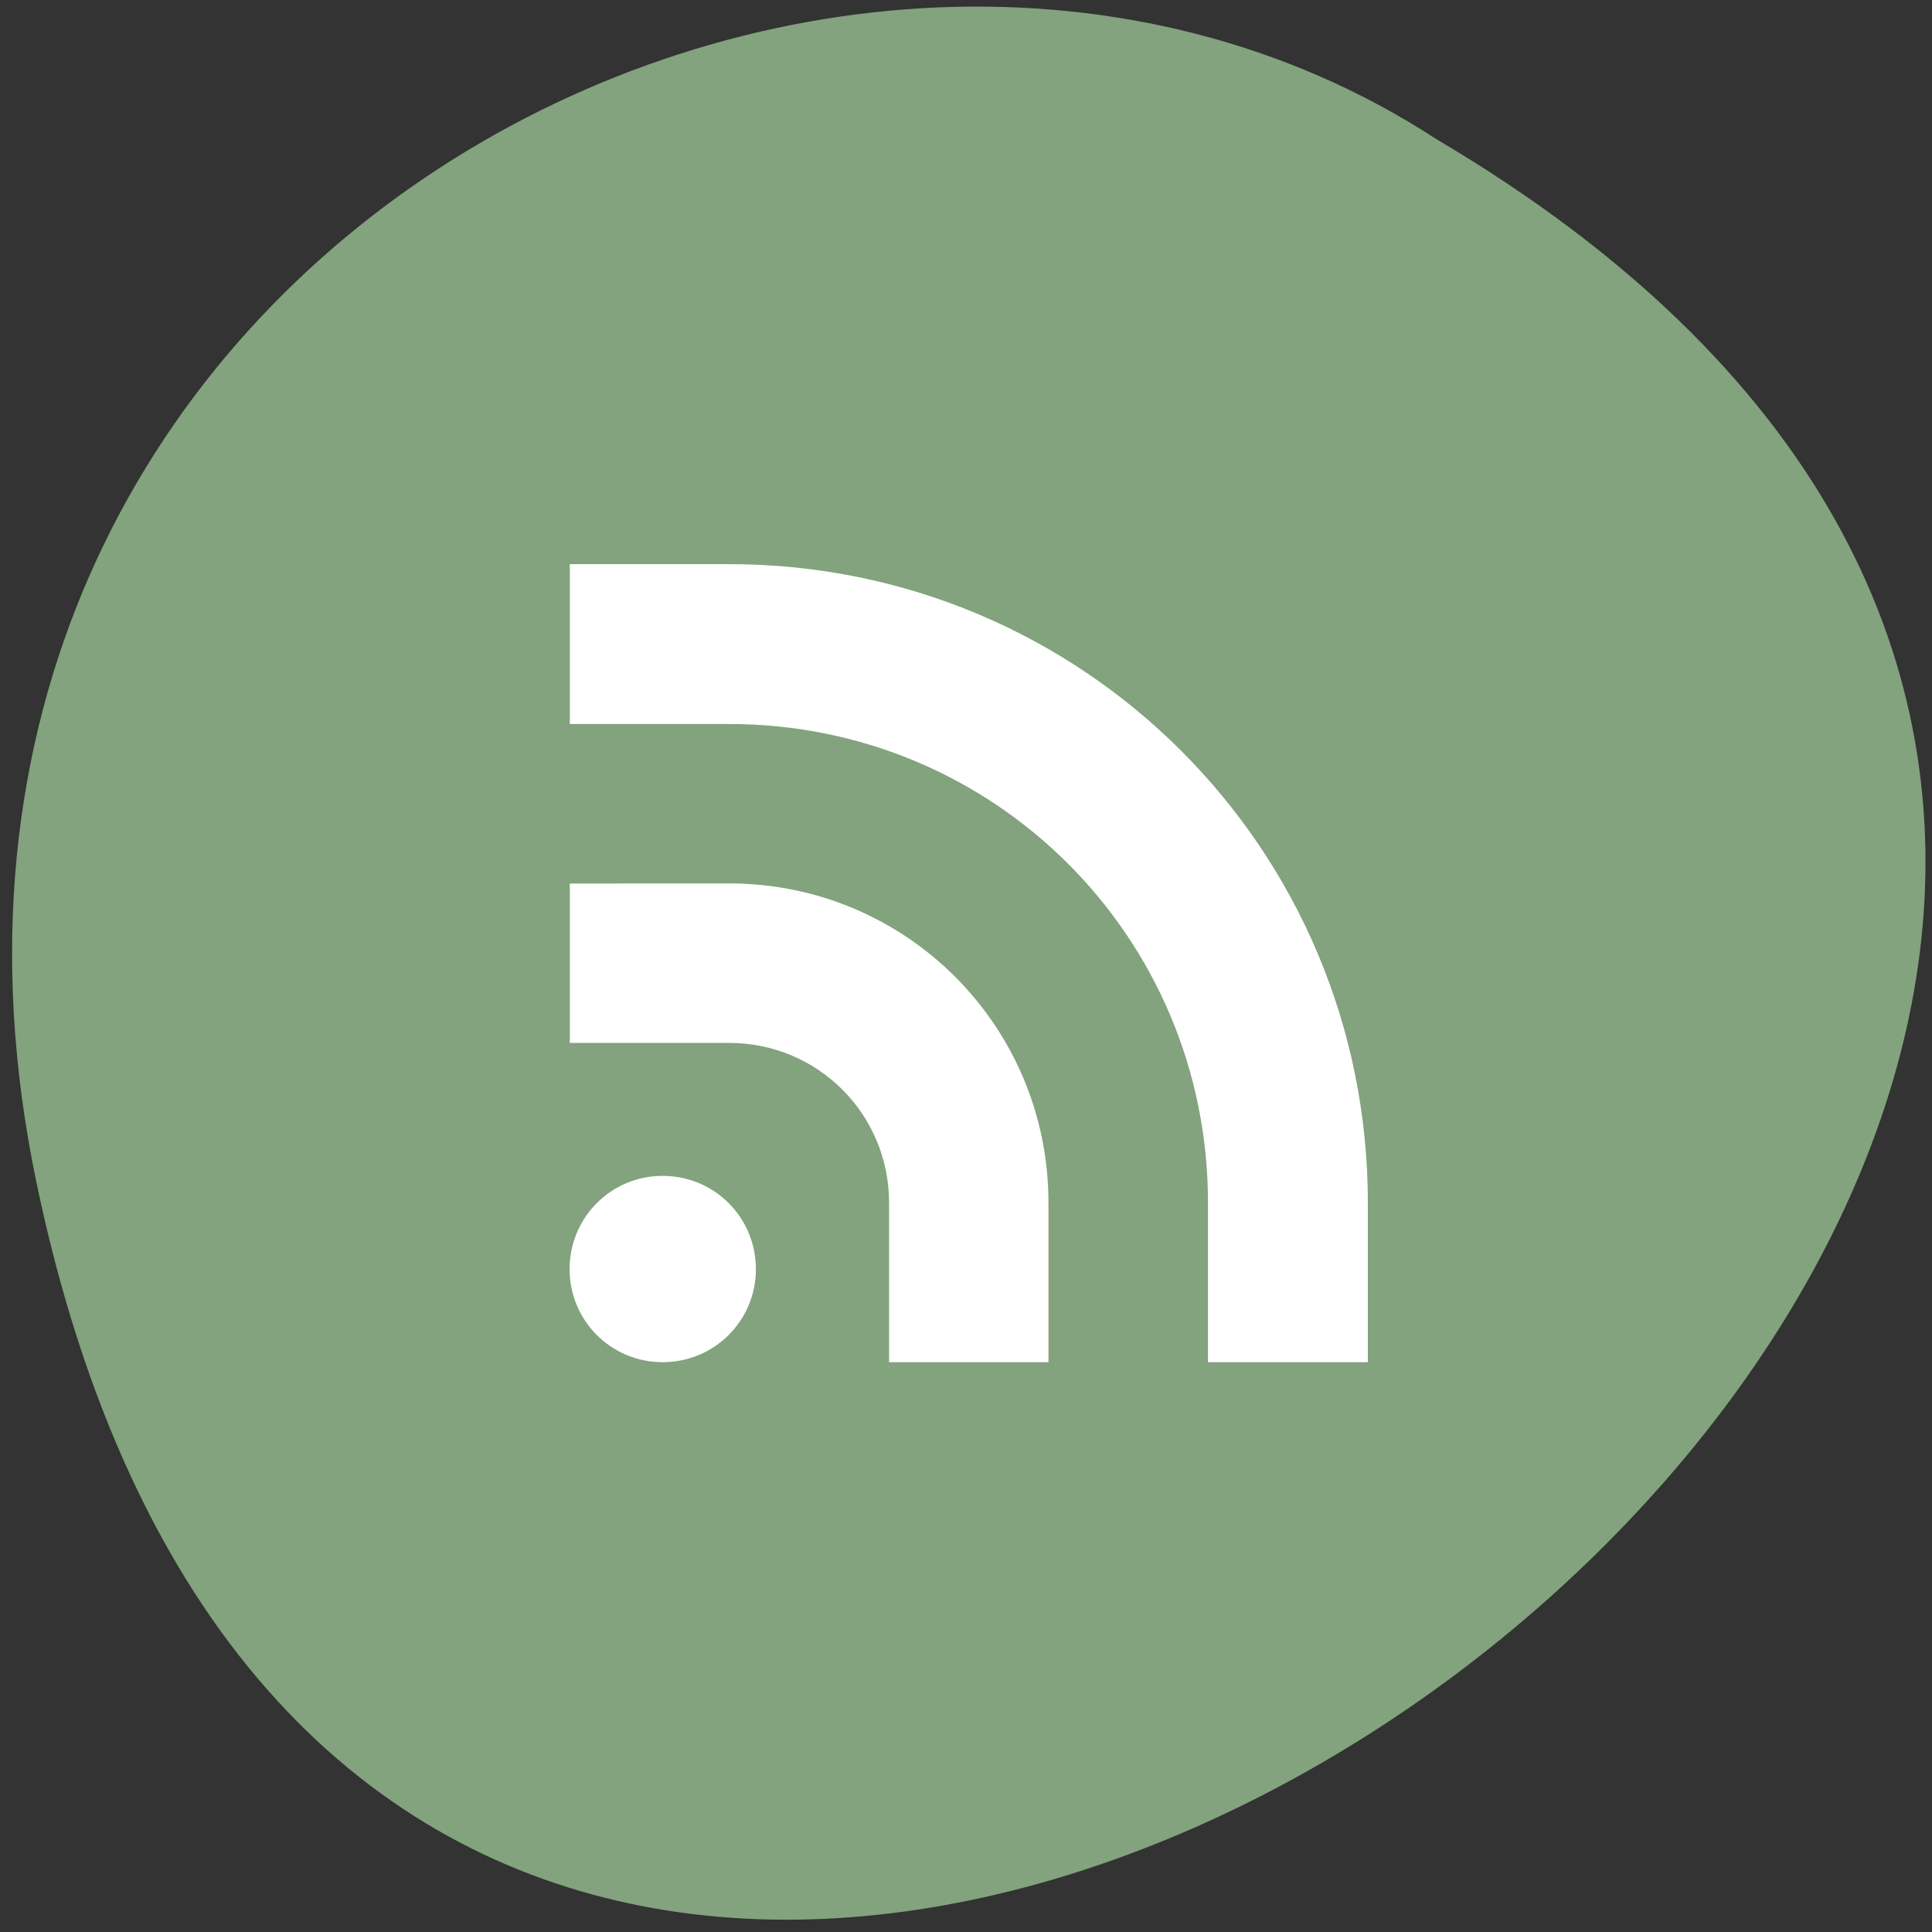 <svg xmlns="http://www.w3.org/2000/svg" viewBox="0 0 16 16"><rect x="0" y="0" width="16" height="16" fill="#333333" stroke="none"/><path d="m 0.301 9.789 c 3.094 14.848 24.379 -1.09 11.594 -8.637 c -4.969 -3.238 -13.184 1 -11.594 8.637" fill="#82a37d"/><path d="m 4.719 4.672 v 1.324 h 1.32 c 2.199 0 3.965 1.766 3.965 3.965 v 1.32 h 1.324 v -1.32 c 0 -2.93 -2.359 -5.289 -5.289 -5.289 m -1.32 2.645 v 1.32 h 1.32 c 0.734 0 1.324 0.59 1.324 1.324 v 1.32 h 1.32 v -1.32 c 0 -1.465 -1.18 -2.645 -2.645 -2.645 m -0.551 2.422 c -0.426 0 -0.77 0.344 -0.77 0.773 c 0 0.426 0.344 0.77 0.77 0.77 c 0.43 0 0.773 -0.344 0.773 -0.77 c 0 -0.43 -0.344 -0.773 -0.773 -0.773" fill="#fff"/></svg>